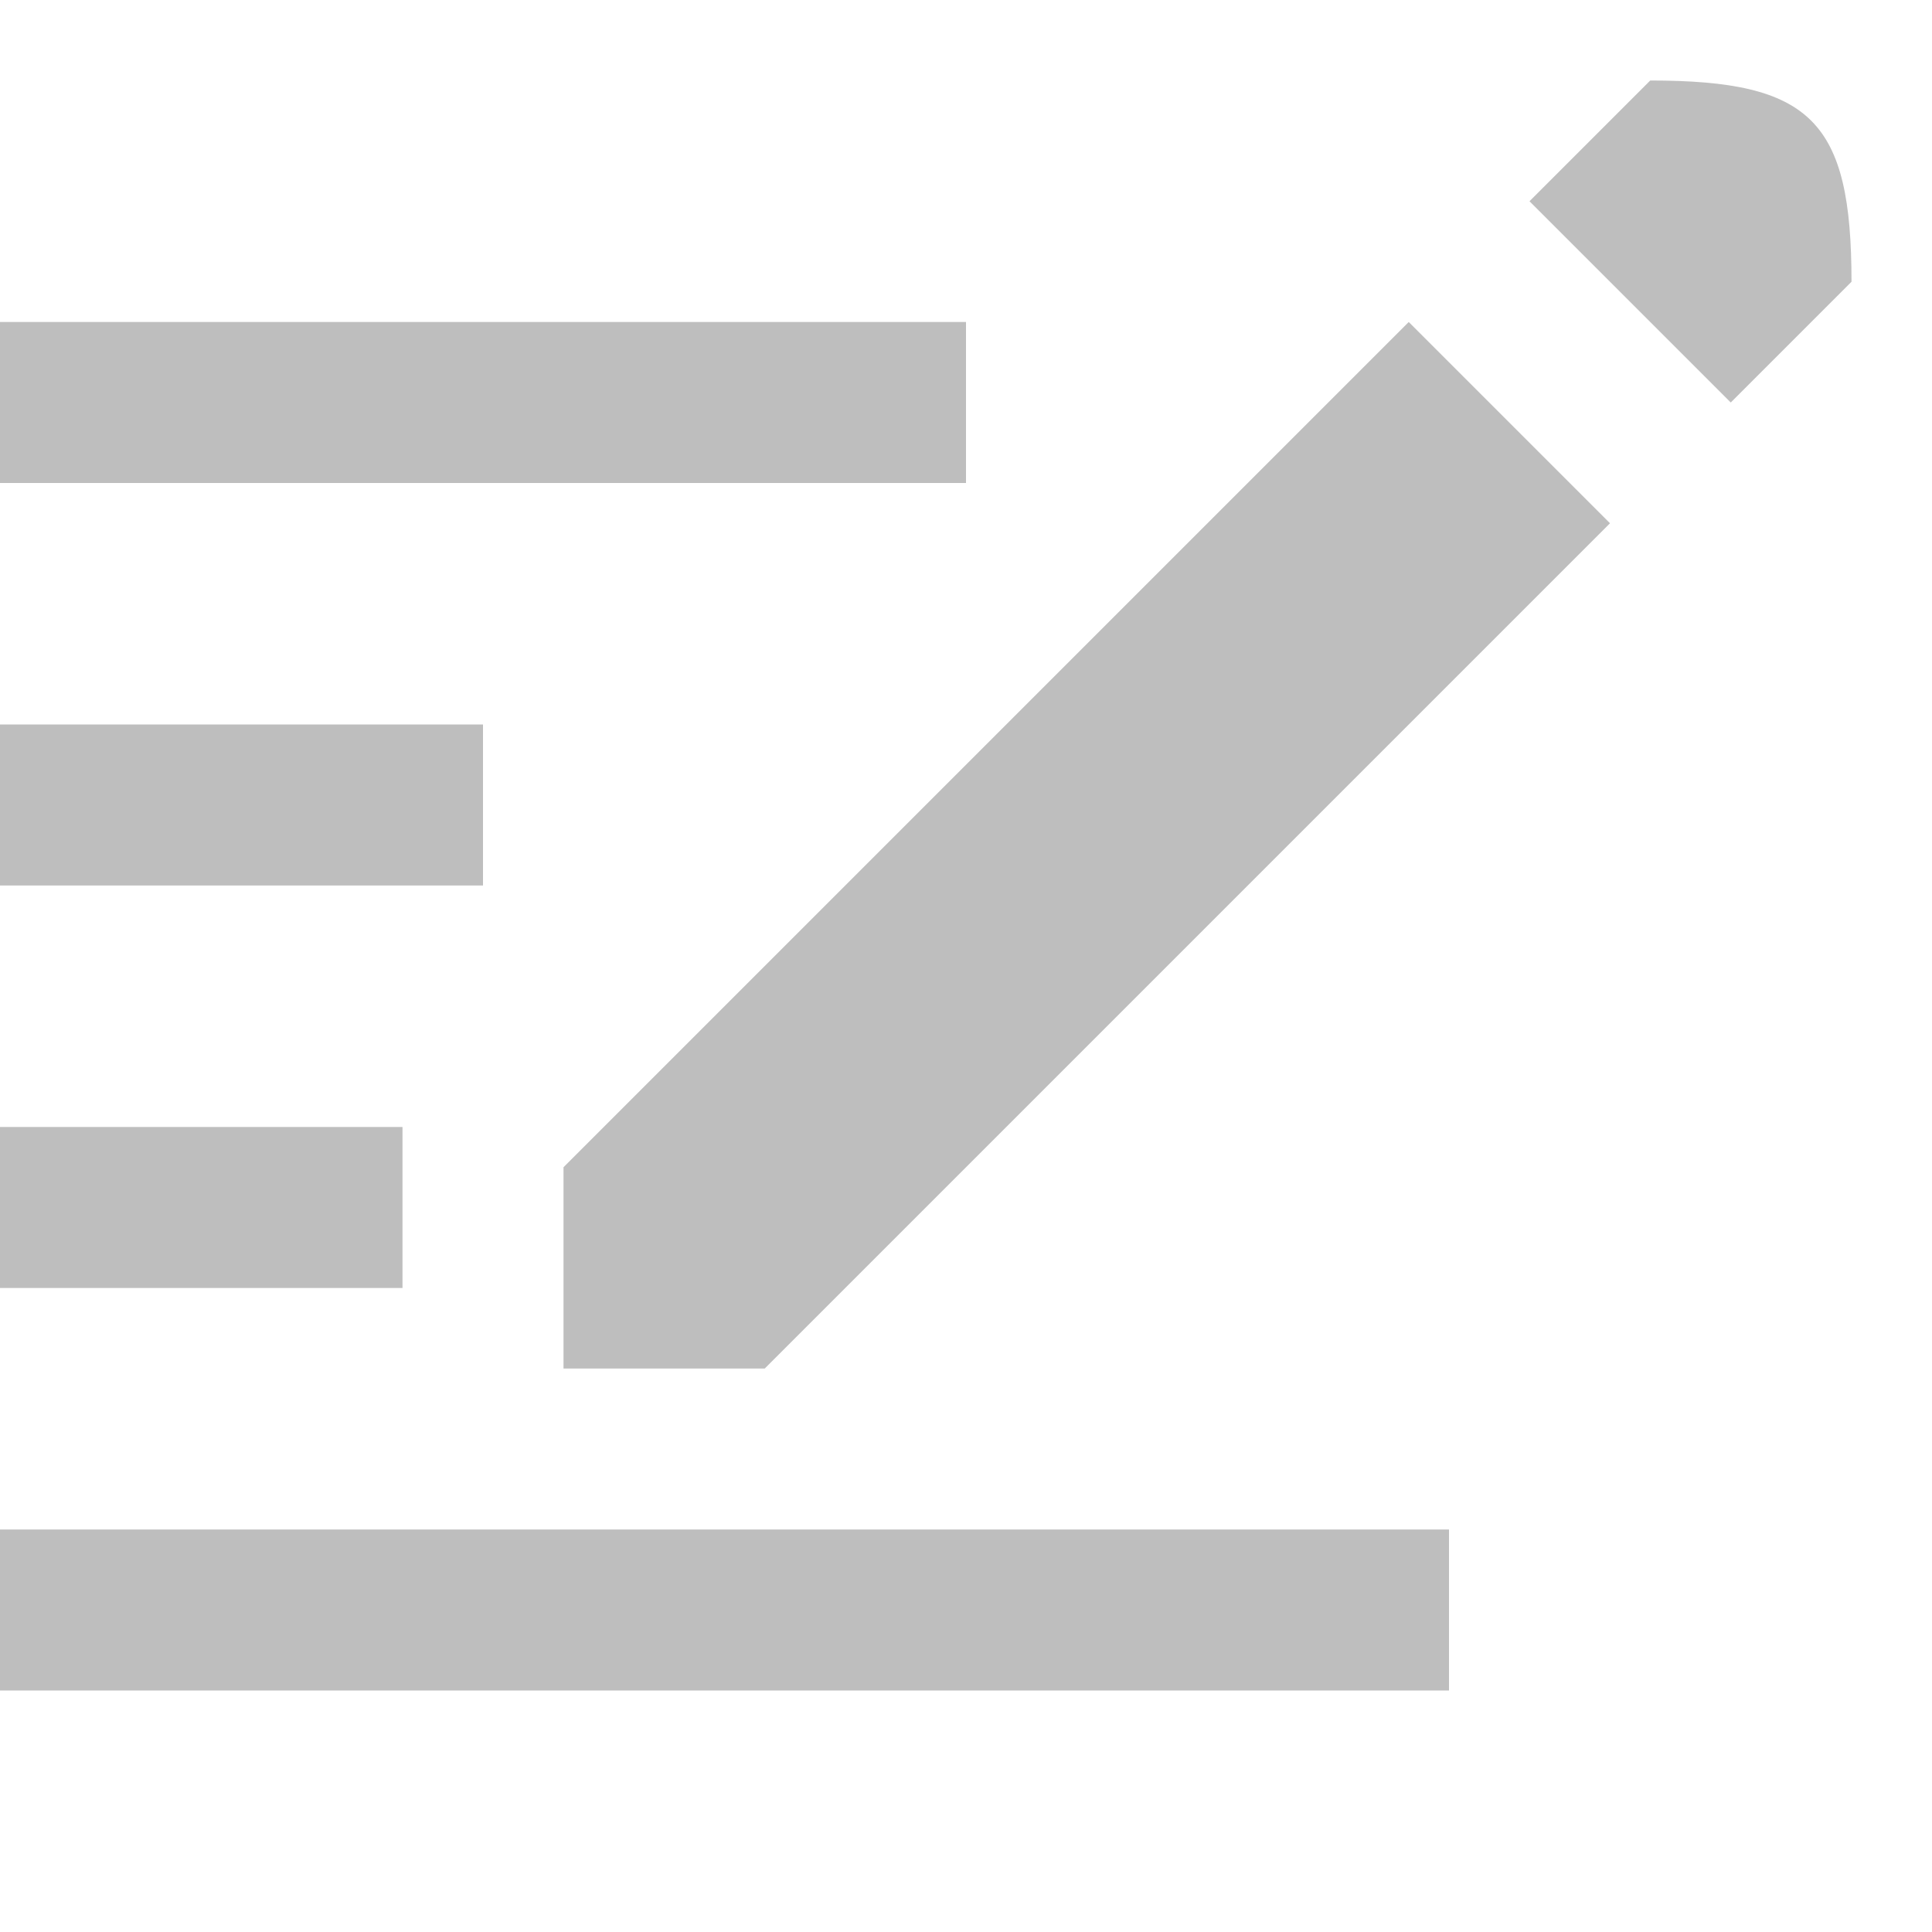 <?xml version="1.0" encoding="UTF-8"?>
<svg width="24" height="24" version="1.1" xmlns="http://www.w3.org/2000/svg"><g transform="translate(-120 -900.36)" fill="#bebebe"><path transform="translate(-8 -56)" d="m148.5 957.36-1.5 1.5 2.5 2.5 1.5-1.5c0-2-0.5-2.5-2.5-2.5zm-3 3-10.5 10.5v2.5h2.5l10.5-10.5z"/><rect transform="translate(-8 -56)" x="128" y="960.36" width="12" height="2"/><rect transform="translate(-8 -56)" x="128" y="965.36" width="6" height="2"/><rect transform="translate(-8 -56)" x="128" y="970.36" width="5" height="2"/><rect transform="translate(-8 -56)" x="128" y="975.36" width="18" height="2"/></g></svg>
